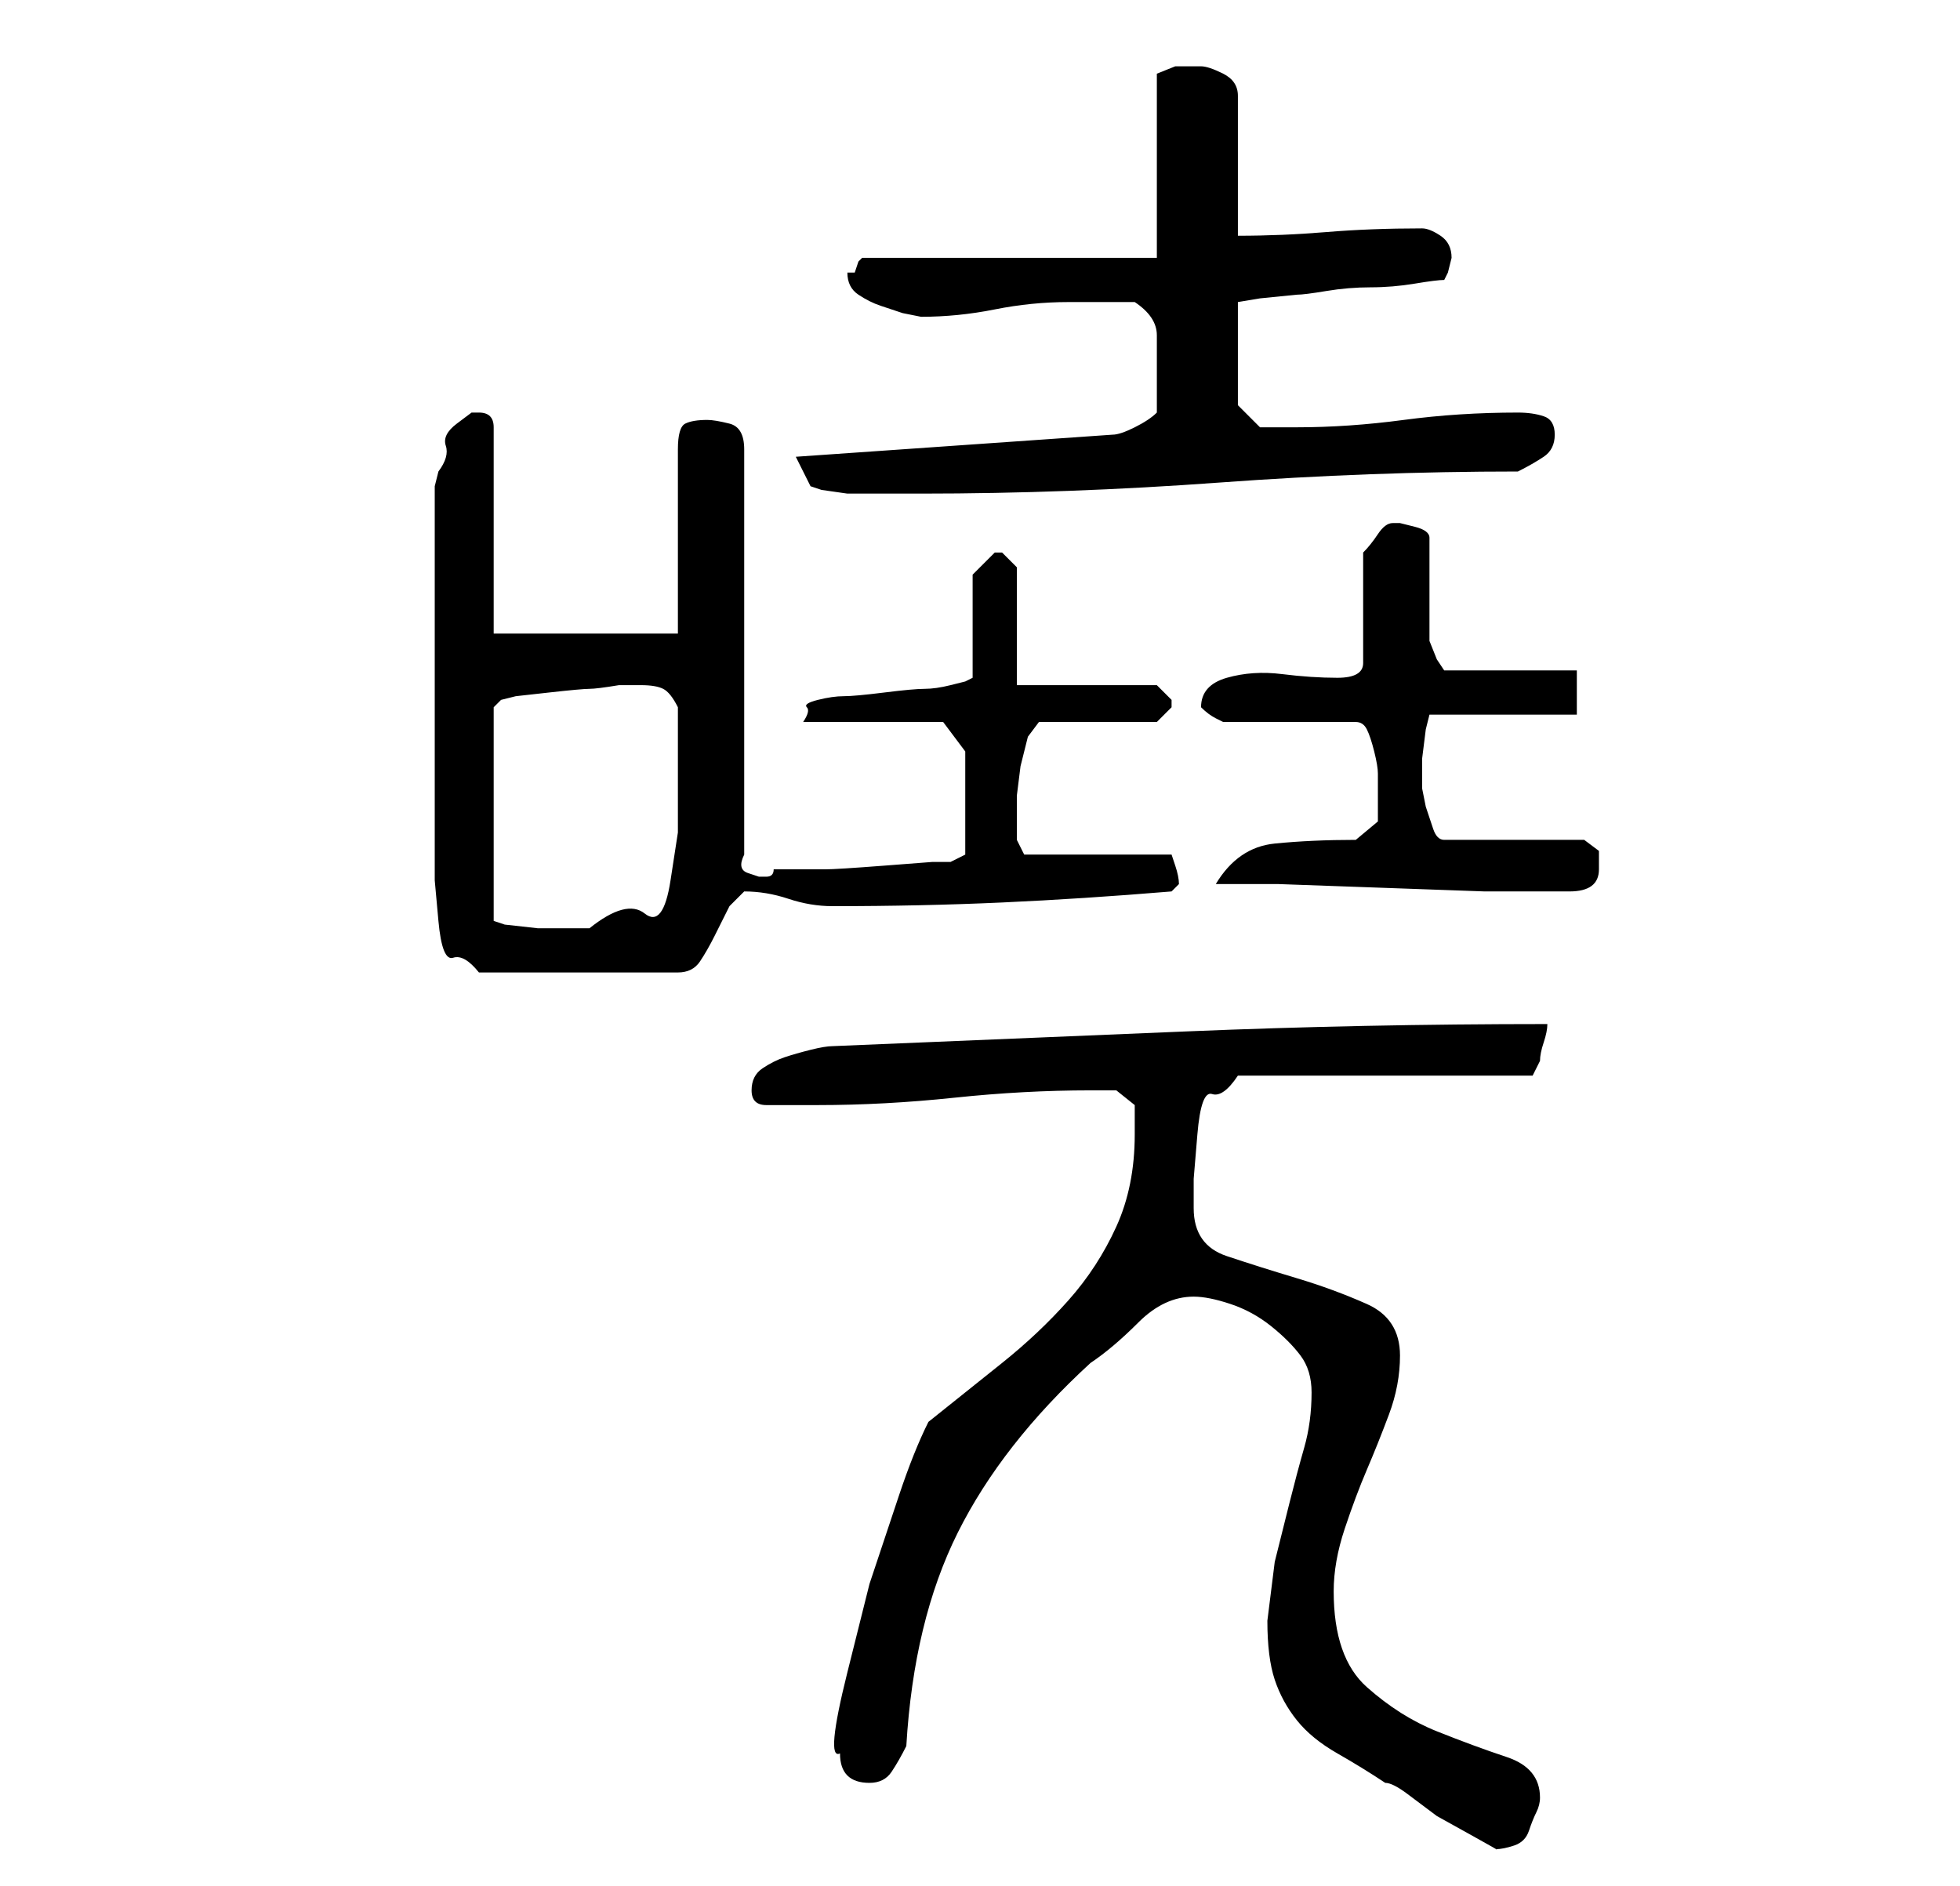 <?xml version="1.0" standalone="no"?>
<!DOCTYPE svg PUBLIC "-//W3C//DTD SVG 1.1//EN" "http://www.w3.org/Graphics/SVG/1.1/DTD/svg11.dtd" >
<svg xmlns="http://www.w3.org/2000/svg" xmlns:xlink="http://www.w3.org/1999/xlink" version="1.1" viewBox="-10 0 266 256">
   <path fill="currentColor"
d="M162 220q0 5 1 8t3 5.5t5.5 4.5t6.5 4q1 0 3 1.5l4 3t4.5 2.5t3.5 2q1 0 2.5 -0.5t2 -2t1 -2.5t0.5 -2q0 -4 -4.5 -5.5t-9.5 -3.5t-9.5 -6t-4.5 -13q0 -4 1.5 -8.5t3 -8t3 -7.5t1.5 -8q0 -5 -4.5 -7t-9.5 -3.5t-9.5 -3t-4.5 -6.5v-4t0.5 -6t2 -5.5t3.5 -2.5h40l0.5 -1
l0.5 -1q0 -1 0.5 -2.5t0.5 -2.5q-25 0 -49 1l-48 2q-1 0 -3 0.5t-3.5 1t-3 1.5t-1.5 3v0q0 1 0.5 1.5t1.5 0.5h3h4q9 0 18.5 -1t18.5 -1h3.5t2.5 2v2v2q0 7 -2.5 12.5t-6.5 10t-9 8.5l-10 8q-2 4 -4 10l-4 12t-3 12t-1 11q0 4 4 4q2 0 3 -1.5t2 -3.5q1 -17 7 -29t18 -23
q3 -2 6.5 -5.5t7.5 -3.5q2 0 5 1t5.5 3t4 4t1.5 5q0 4 -1 7.5t-2 7.5l-2 8t-1 8zM49 92v6v8.5v7.5v3v2.5t0.5 5.5t2 5t3.5 2h27q2 0 3 -1.5t2 -3.5l2 -4t2 -2q3 0 6 1t6 1q12 0 23 -0.5t23 -1.5l0.5 -0.5l0.5 -0.5q0 -1 -0.5 -2.5l-0.5 -1.5h-20l-1 -2v-2v-2v-2t0.5 -4l1 -4
t1.5 -2h16l0.5 -0.5l1.5 -1.5v0v-1l-1.5 -1.5l-0.5 -0.5h-19v-16l-0.5 -0.5l-1.5 -1.5v0h-1l-2 2l-1 1v14l-1 0.5t-2 0.5t-3.5 0.5t-5.5 0.5t-5.5 0.5t-3.5 0.5t-1.5 1t-0.5 2h19l3 4v14l-2 1h-2.5t-6.5 0.5t-8 0.5h-7q0 1 -1 1h-1t-1.5 -0.5t-0.5 -2.5v-55q0 -3 -2 -3.5
t-3 -0.5q-2 0 -3 0.5t-1 3.5v25h-25v-28q0 -1 -0.5 -1.5t-1.5 -0.5v0h-1t-2 1.5t-1.5 3t-1 3.5l-0.5 2v6v7v8v5zM57 96l1 -1l2 -0.5t4.5 -0.5t5.5 -0.5t4 -0.5h3q2 0 3 0.5t2 2.5v9v8t-1 6.5t-3.5 4.5t-7.5 2h-2h-5t-4.5 -0.5l-1.5 -0.5v-29zM155 120h8.5t14 0.5t14 0.5h9.5
h2q4 0 4 -3v-2.5t-2 -1.5h-19q-1 0 -1.5 -1.5l-1 -3t-0.5 -2.5v-2v-2t0.5 -4l0.5 -2h20v-6h-18l-1 -1.5t-1 -2.5v-2.5v-4.5v-5v-2q0 -1 -2 -1.5l-2 -0.5h-1q-1 0 -2 1.5t-2 2.5v15q0 2 -3.5 2t-7.5 -0.5t-7.5 0.5t-3.5 4v0q1 1 2 1.5l1 0.5h18q1 0 1.5 1t1 3t0.5 3v3v3.5
t-3 2.5q-6 0 -11 0.5t-8 5.5zM98 62l2 4l1.5 0.5t3.5 0.5h6h4q20 0 40.5 -1.5t40.5 -1.5q2 -1 3.5 -2t1.5 -3t-1.5 -2.5t-3.5 -0.5q-8 0 -15.5 1t-14.5 1h-5l-3 -3v-14l3 -0.5t5 -0.5q1 0 4 -0.5t6 -0.5t6 -0.5t4 -0.5l0.5 -1t0.5 -2q0 -2 -1.5 -3t-2.5 -1q-7 0 -13 0.5
t-12 0.5v-19q0 -2 -2 -3t-3 -1h-3.5t-2.5 1v25h-40l-0.5 0.5t-0.5 1.5h-1v0q0 2 1.5 3t3 1.5l3 1t2.5 0.5q5 0 10 -1t10 -1h4.5h4.5q3 2 3 4.5v5.5v2.5v2.5q-1 1 -3 2t-3 1z" />
</svg>
